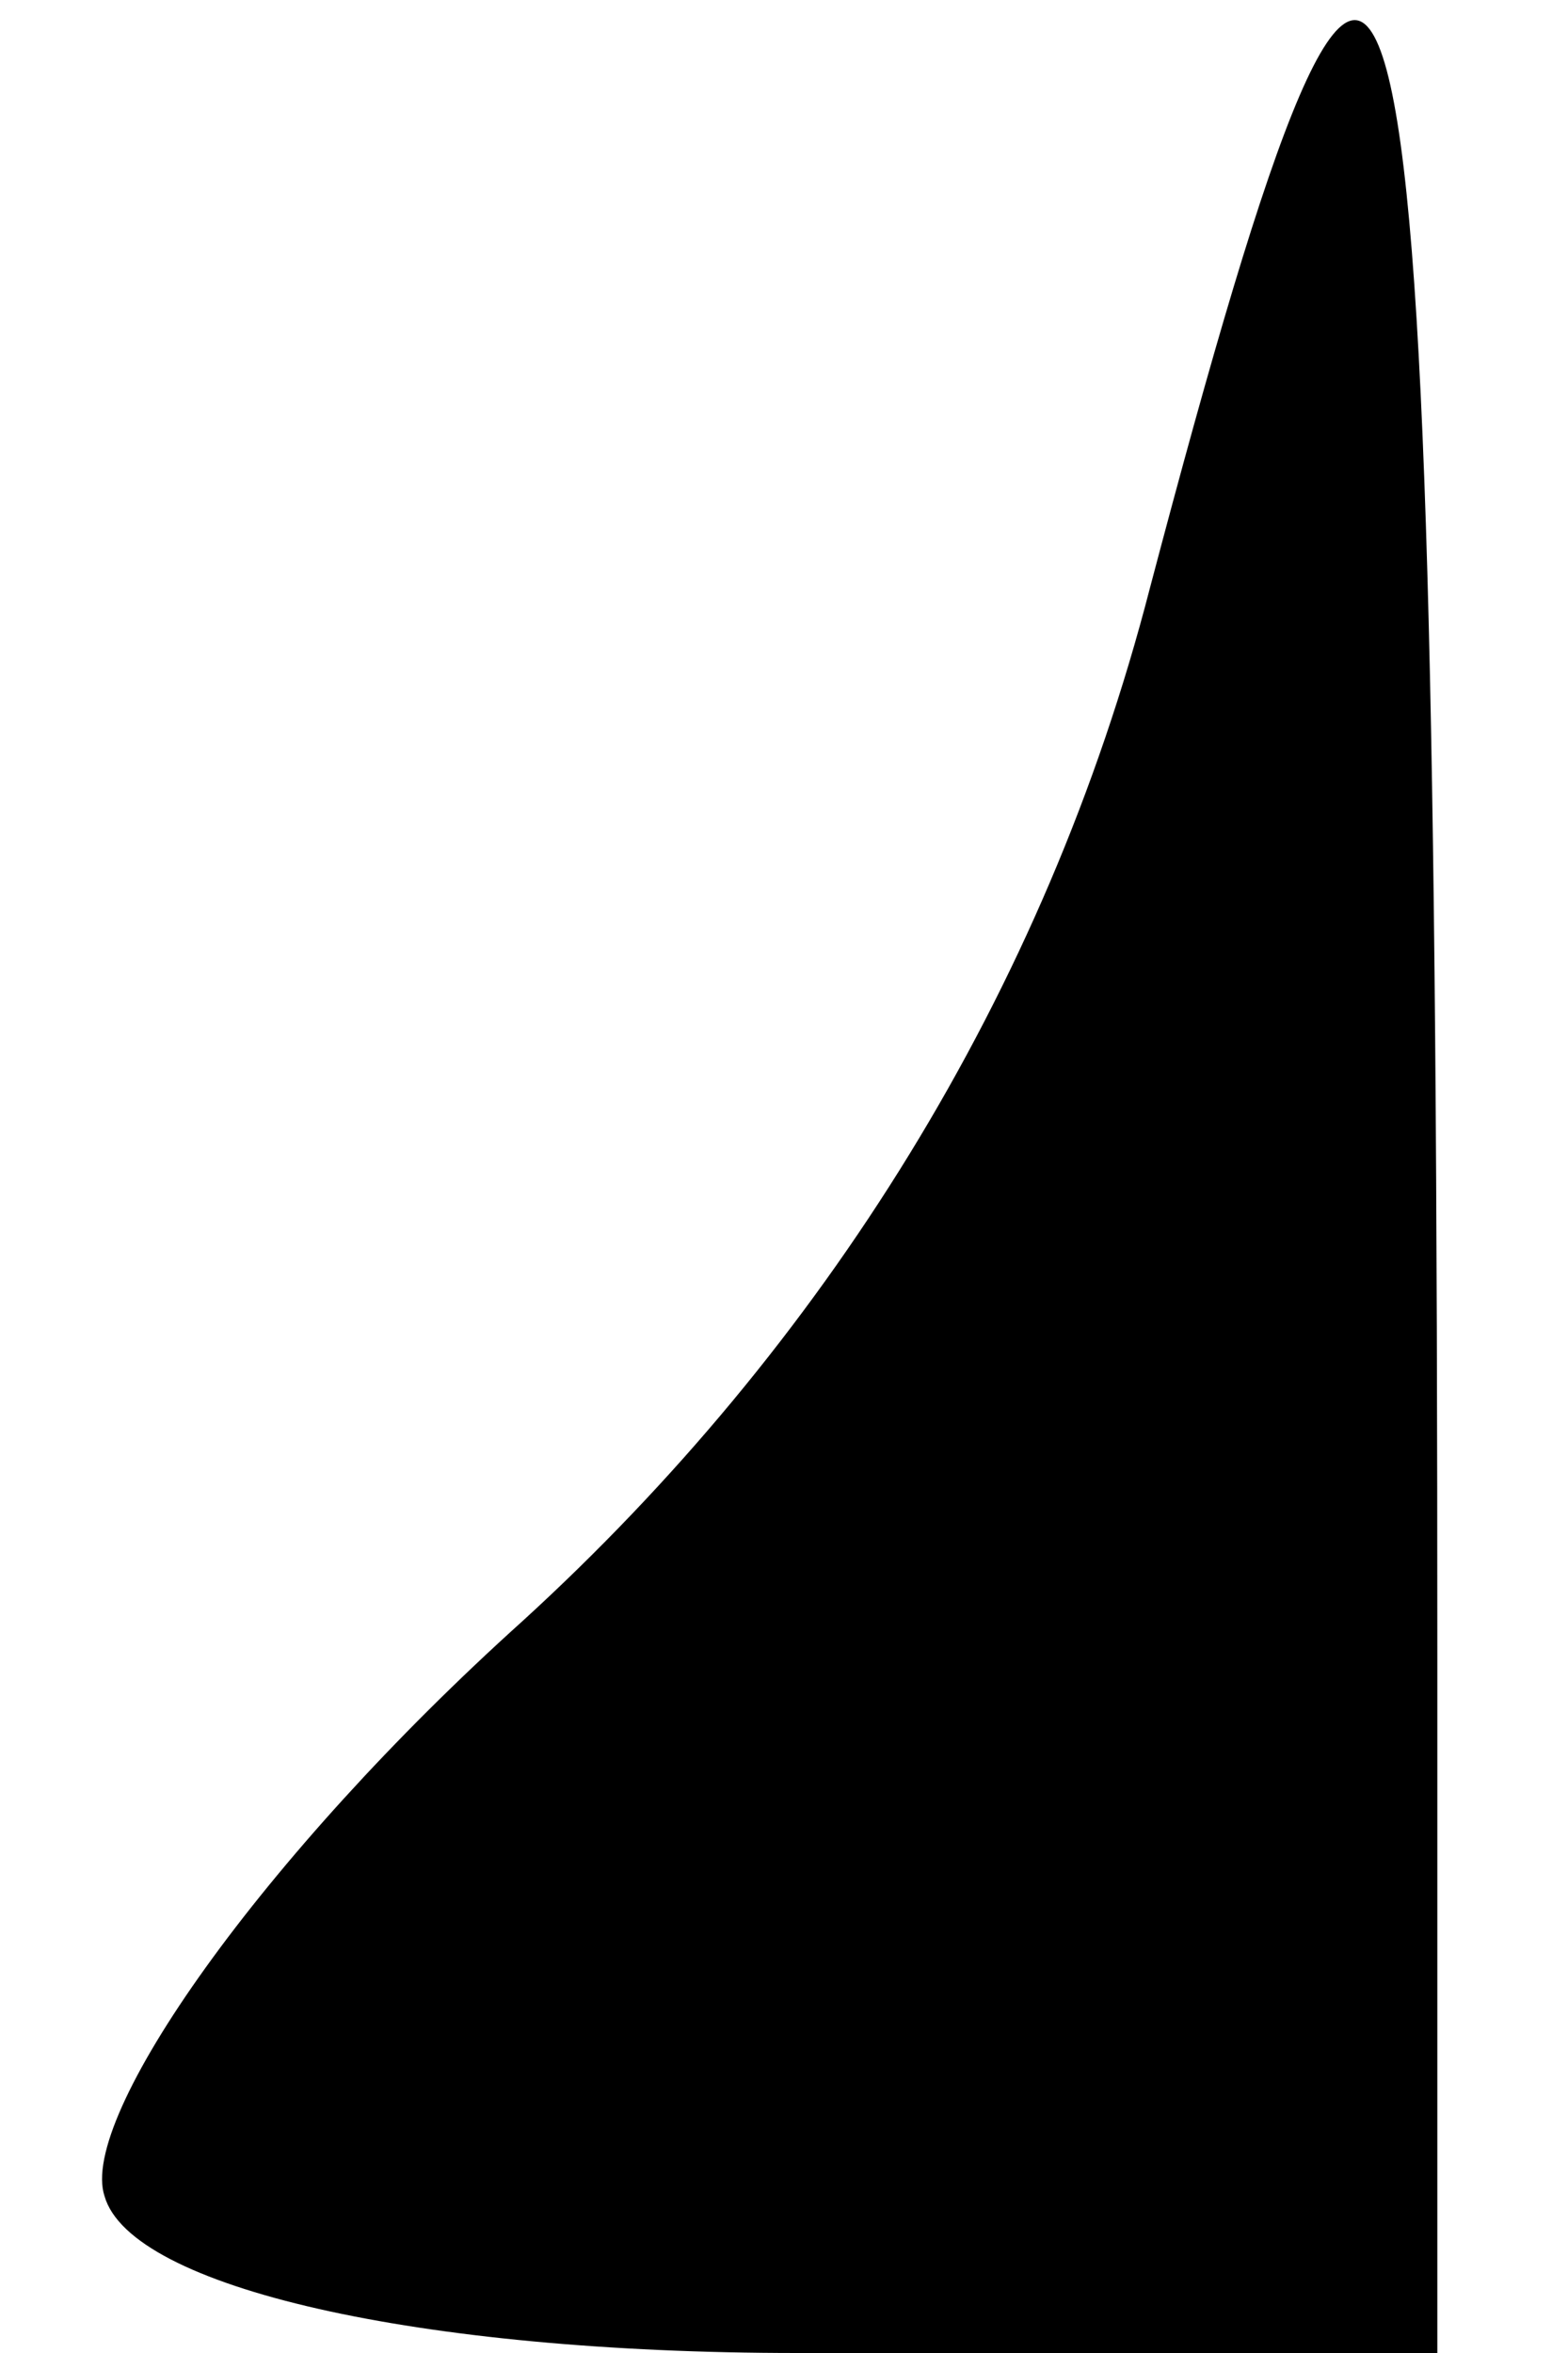 <?xml version="1.0" standalone="no"?>
<!DOCTYPE svg PUBLIC "-//W3C//DTD SVG 20010904//EN"
 "http://www.w3.org/TR/2001/REC-SVG-20010904/DTD/svg10.dtd">
<svg version="1.0" xmlns="http://www.w3.org/2000/svg"
 width="12pt" height="18pt" viewBox="0 0 12 18"
 preserveAspectRatio="xMidYMid meet">
<g transform="translate(0,18) scale(0.1,-0.1)"
fill="#000000" stroke="none">
<path fill="#000000" stroke="none" d="M88 135 c-8 -31 -25 -58 -48 -79 -20
-18 -34 -38 -32 -44 2 -7 24 -12 53 -12 l49 0 0 53 c0 143 -3 154 -22 82z"/>
</g>
</svg>

